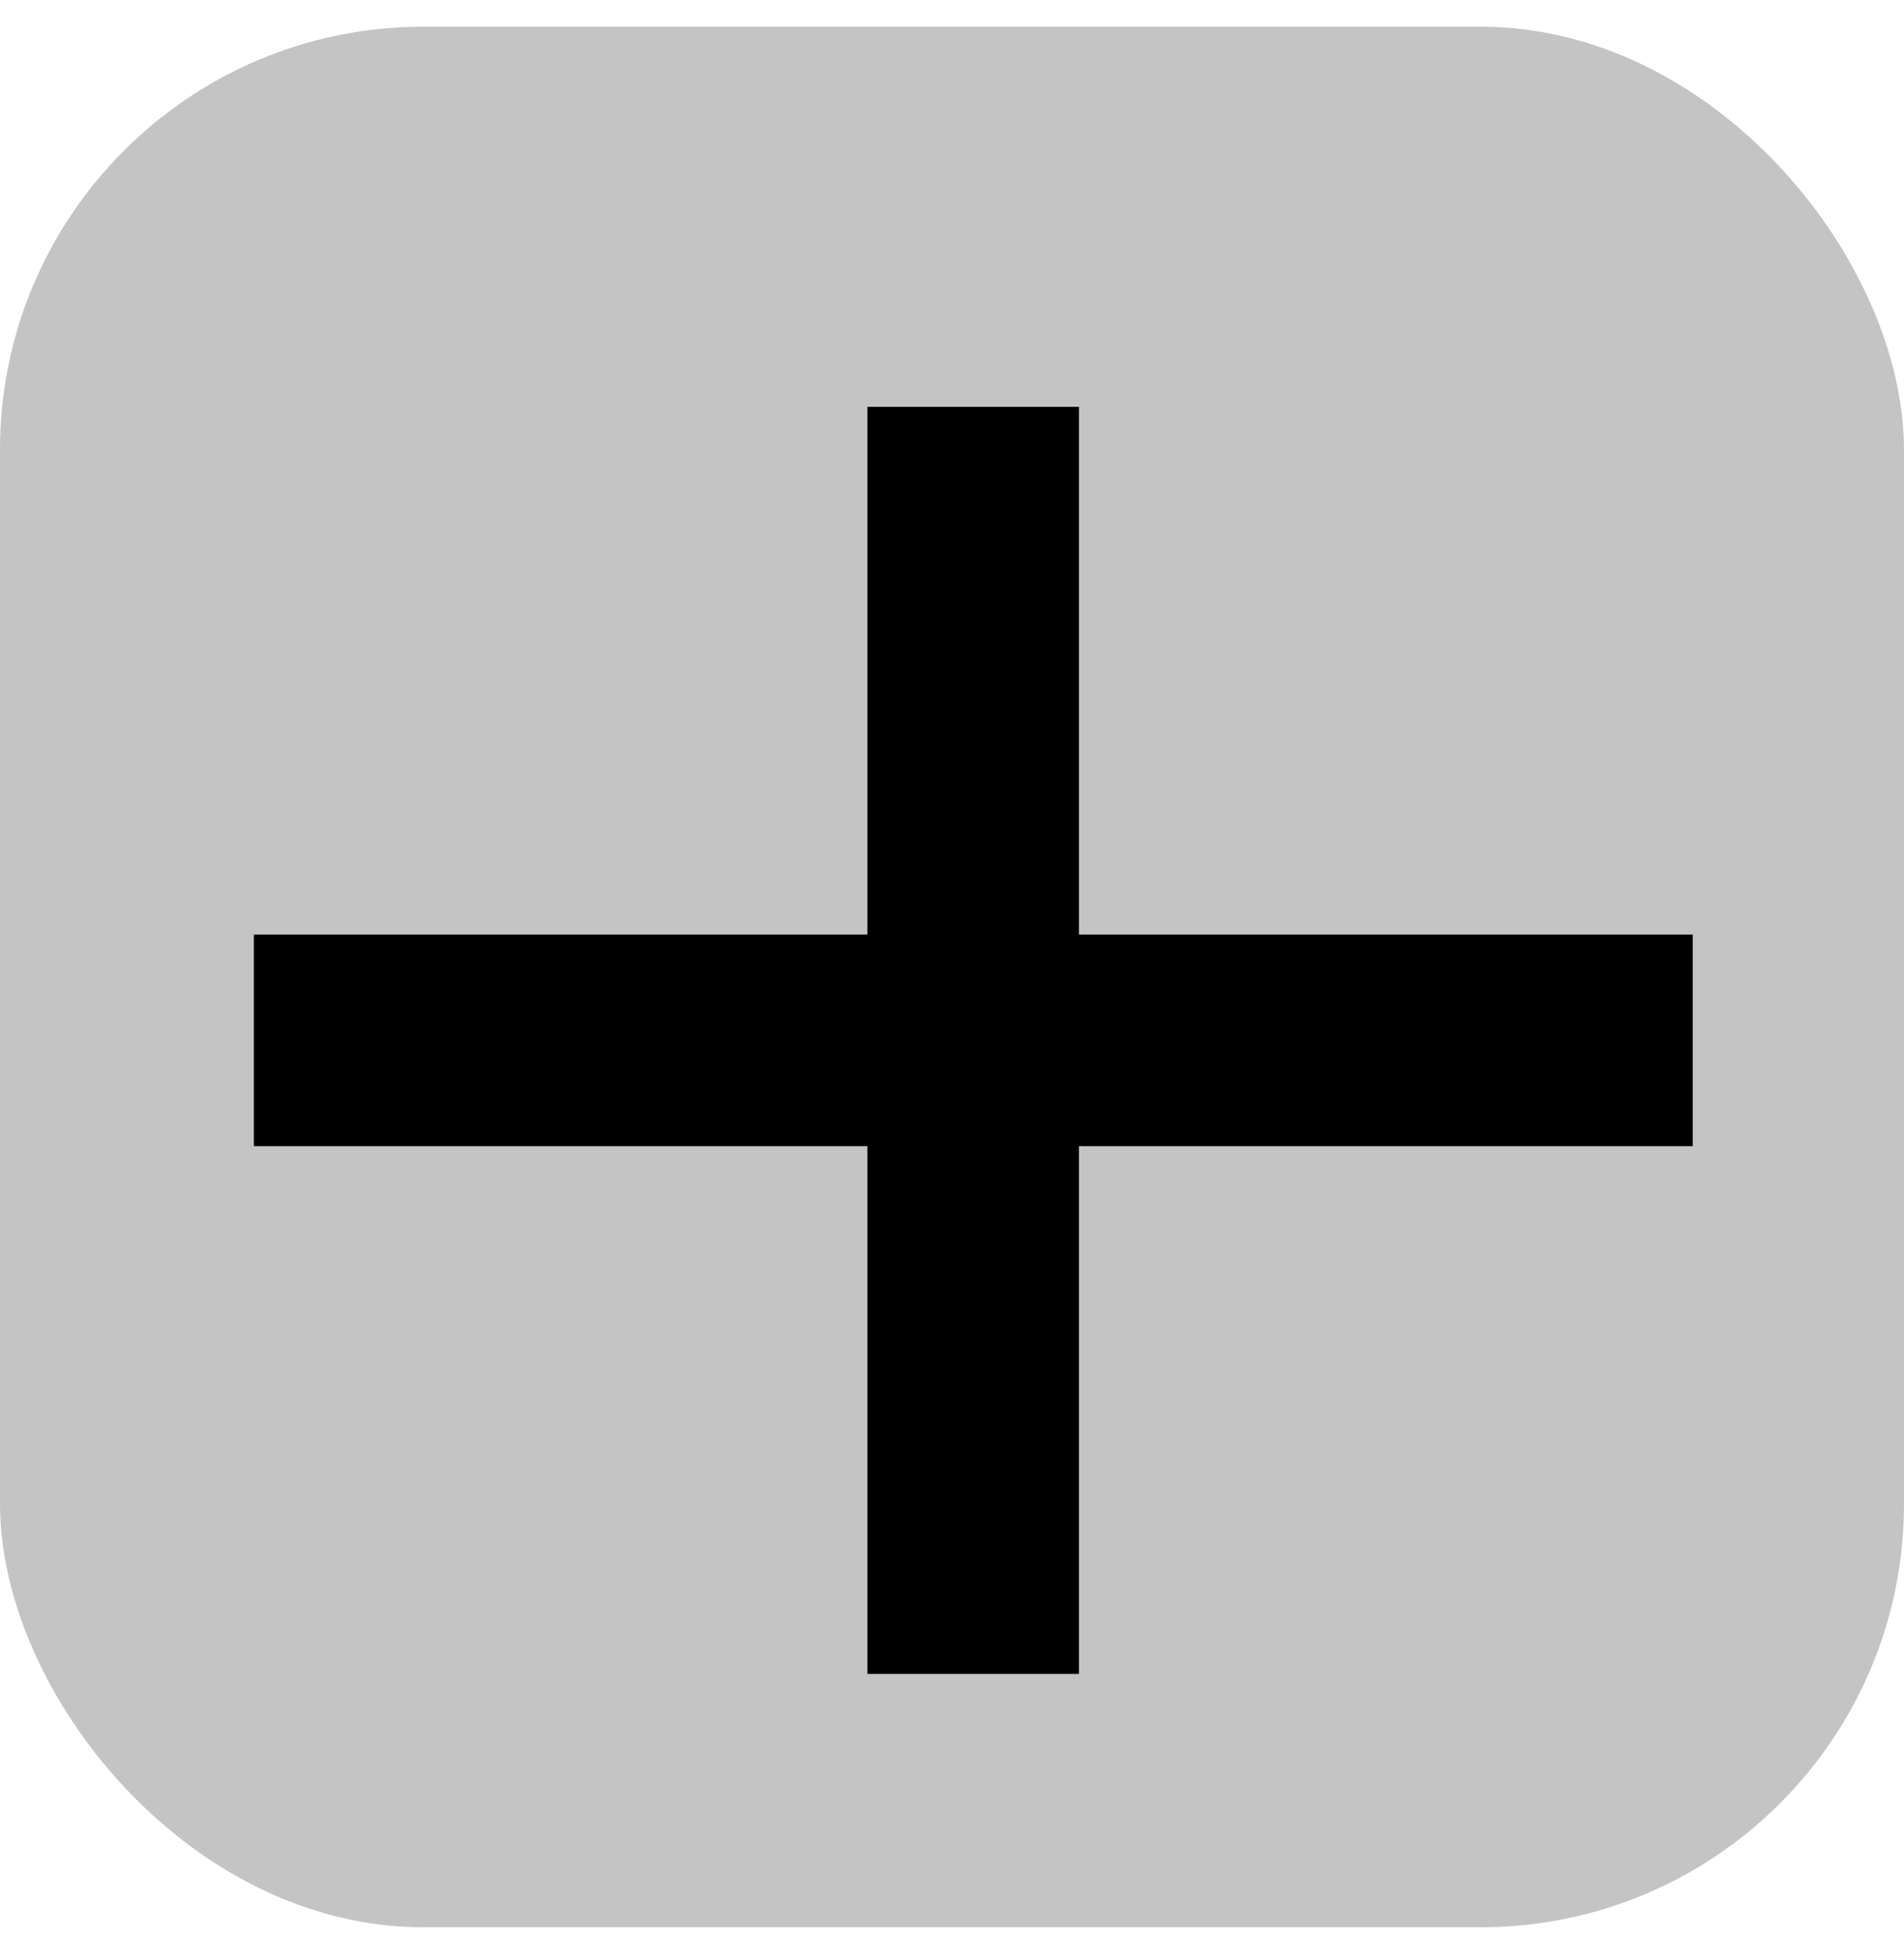 <svg width="45" height="46" viewBox="0 0 45 46" fill="none" xmlns="http://www.w3.org/2000/svg">
<rect y="0.631" width="45" height="44.91" rx="10" fill="#C4C4C4"/>
<path d="M23 39.554V9.614" stroke="black" stroke-width="5"/>
<path d="M6 24.584H40.007" stroke="black" stroke-width="5"/>
</svg>
